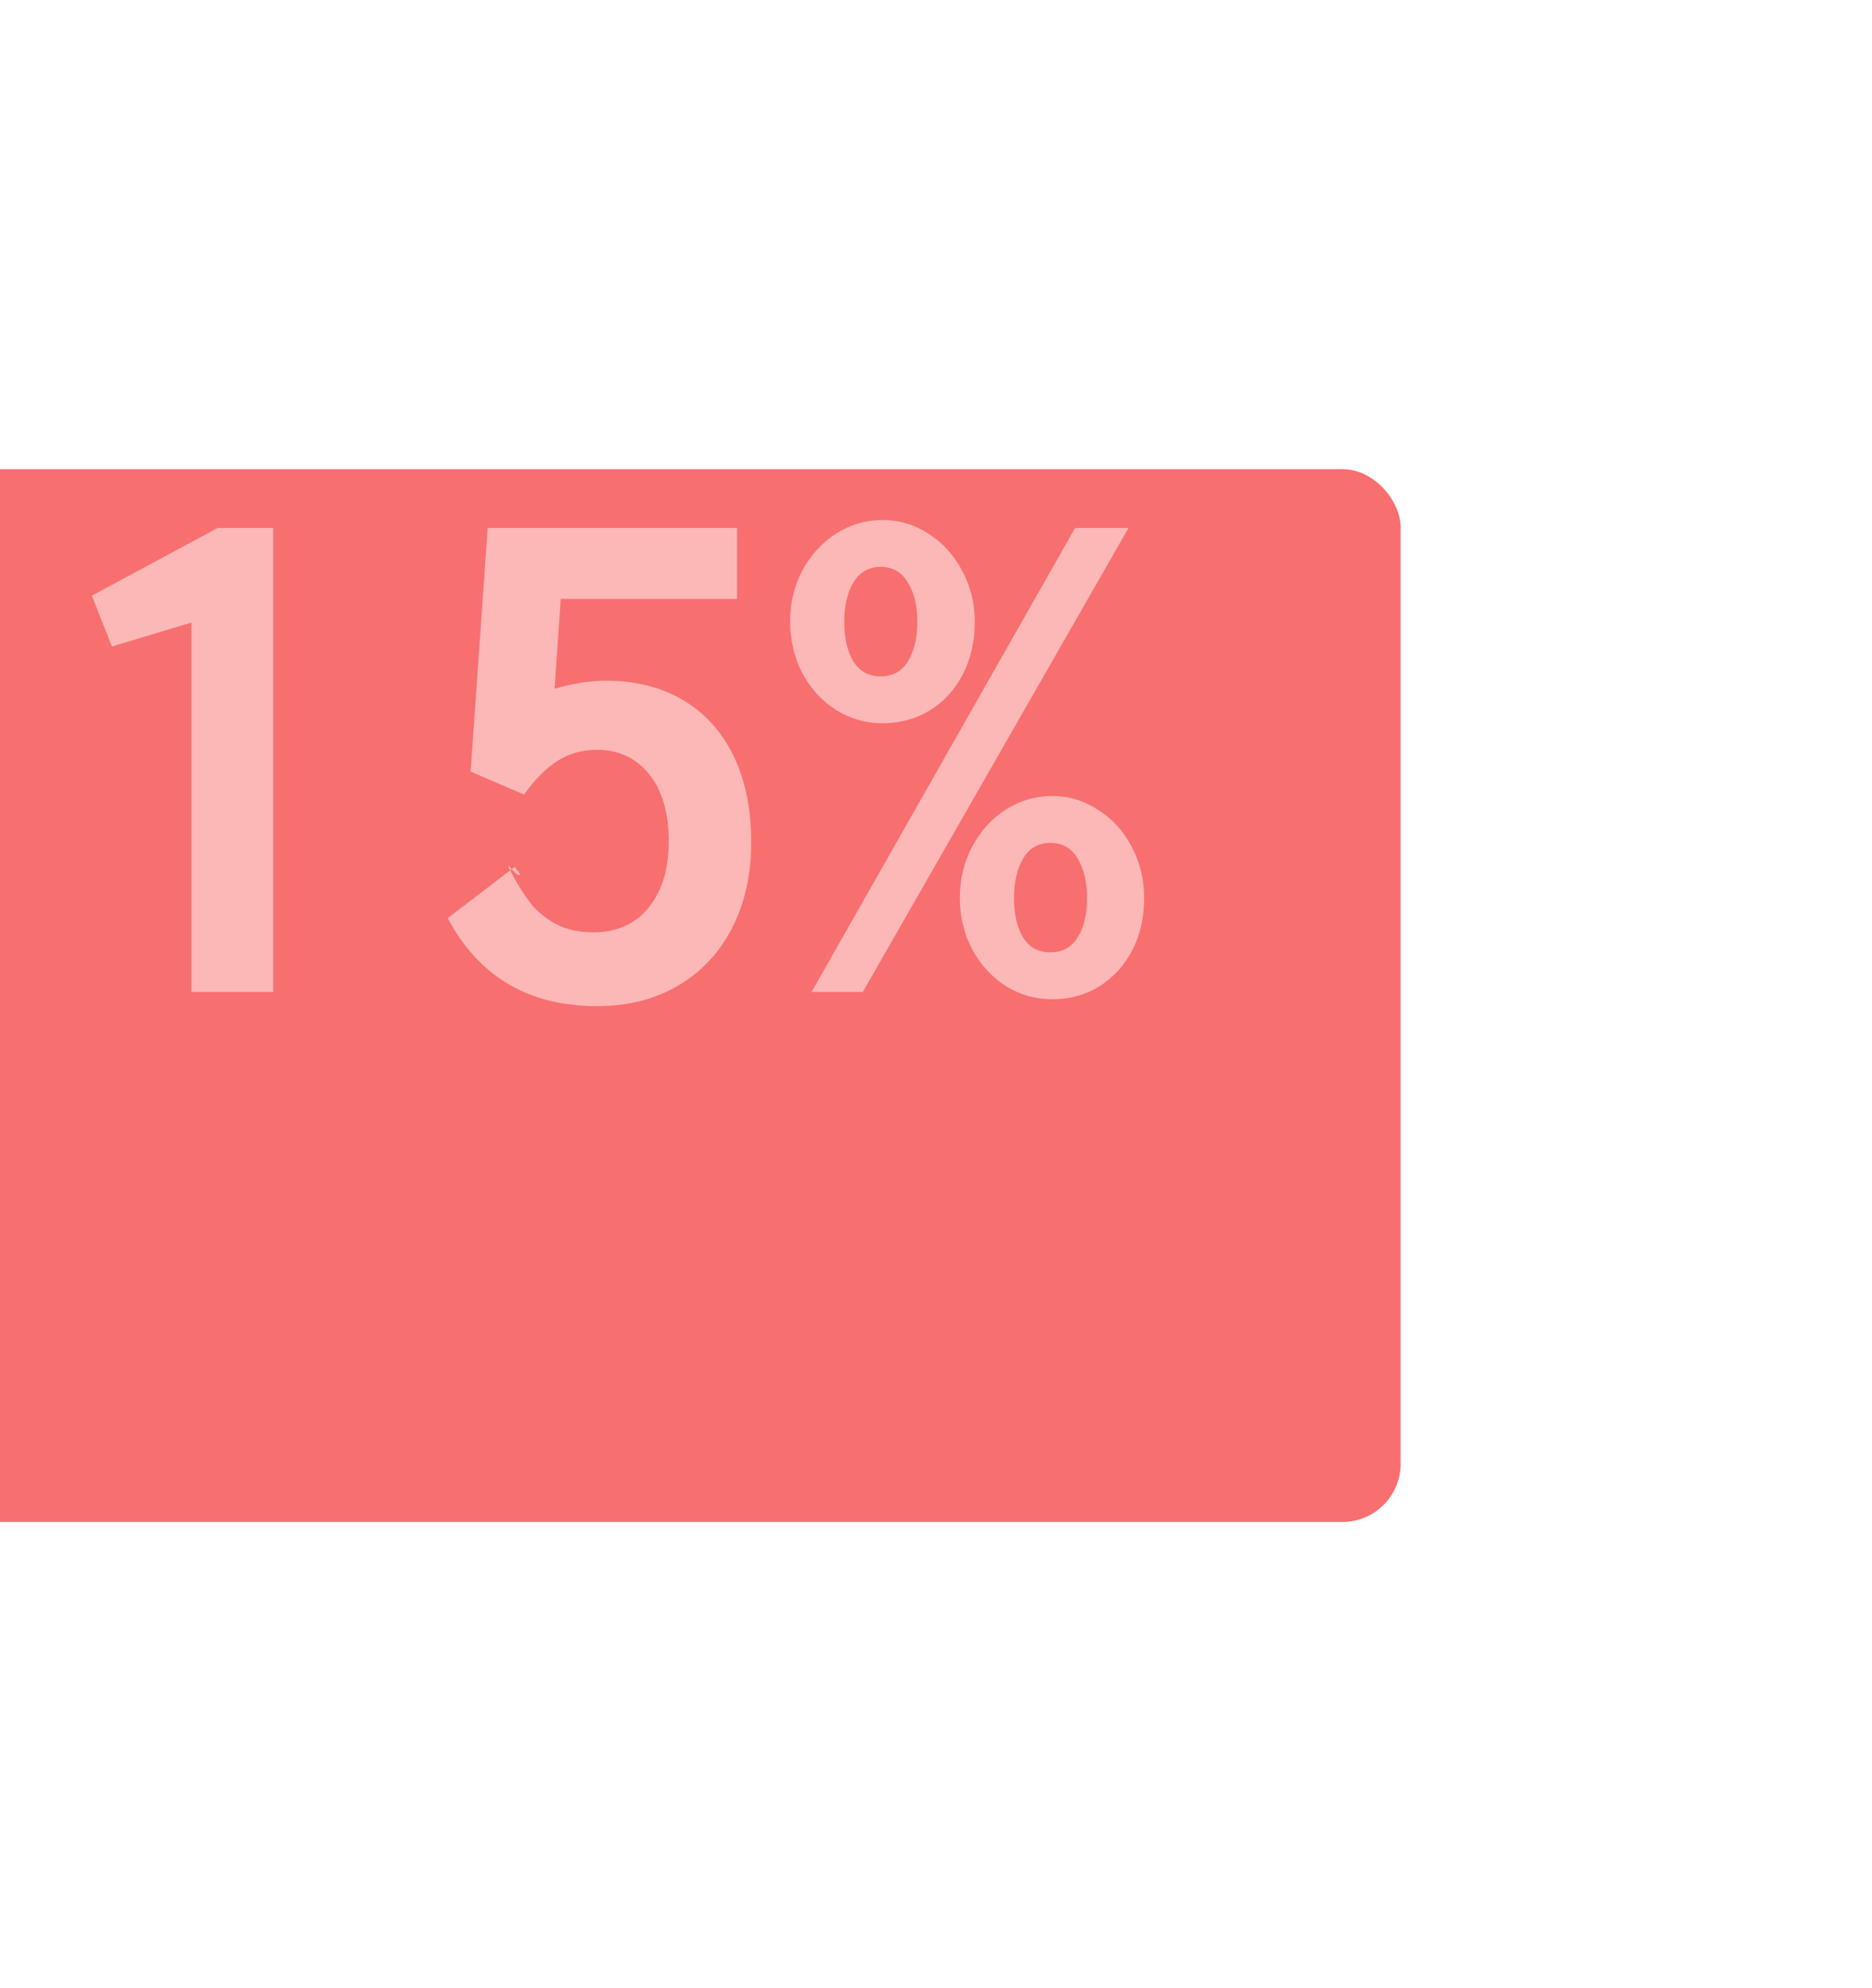 <svg width="293" height="311" viewBox="0 0 293 311" fill="none" xmlns="http://www.w3.org/2000/svg">
    <g filter="url(#filter0_d)">
        <rect x="-191" y="37" width="410.222" height="164.72" rx="9.103" fill="#F86F6F"/>
    </g>
    <path d="M-161.701 123.176V112.537H-118.008V123.176H-161.701ZM-81.769 81.247C-76.497 81.247 -71.983 82.745 -68.229 85.741C-64.474 88.737 -61.61 93.099 -59.638 98.826C-57.628 104.515 -56.623 111.342 -56.623 119.307C-56.623 127.272 -57.628 134.118 -59.638 139.845C-61.61 145.534 -64.474 149.895 -68.229 152.93C-71.983 155.926 -76.497 157.424 -81.769 157.424C-87.041 157.424 -91.554 155.926 -95.309 152.93C-99.064 149.895 -101.946 145.534 -103.956 139.845C-105.928 134.118 -106.915 127.272 -106.915 119.307C-106.915 111.342 -105.928 104.515 -103.956 98.826C-101.946 93.099 -99.064 88.737 -95.309 85.741C-91.554 82.745 -87.041 81.247 -81.769 81.247ZM-81.769 91.715C-84.424 91.715 -86.699 92.815 -88.596 95.014C-90.492 97.176 -91.952 100.324 -92.976 104.458C-93.962 108.592 -94.455 113.542 -94.455 119.307C-94.455 122.265 -94.304 125.167 -94 128.011L-71.528 101.329C-72.59 98.219 -73.994 95.849 -75.738 94.218C-77.483 92.549 -79.493 91.715 -81.769 91.715ZM-81.769 146.956C-79.114 146.956 -76.838 145.856 -74.942 143.656C-73.045 141.456 -71.604 138.29 -70.618 134.155C-69.594 130.021 -69.082 125.072 -69.082 119.307C-69.082 115.893 -69.253 112.802 -69.594 110.034L-92.18 136.886C-91.118 140.148 -89.715 142.651 -87.97 144.396C-86.187 146.103 -84.12 146.956 -81.769 146.956ZM-24.65 156.741C-26.091 156.741 -27.438 156.381 -28.689 155.66C-29.903 154.978 -30.87 154.029 -31.591 152.816C-32.273 151.564 -32.615 150.218 -32.615 148.776C-32.615 147.373 -32.273 146.084 -31.591 144.908C-30.87 143.694 -29.903 142.746 -28.689 142.063C-27.438 141.343 -26.091 140.982 -24.65 140.982C-23.247 140.982 -21.957 141.343 -20.782 142.063C-19.568 142.746 -18.62 143.694 -17.937 144.908C-17.216 146.084 -16.856 147.373 -16.856 148.776C-16.856 150.218 -17.216 151.564 -17.937 152.816C-18.62 154.029 -19.568 154.978 -20.782 155.66C-21.957 156.381 -23.247 156.741 -24.65 156.741ZM29.965 155.205V97.404L17.506 101.159L14.377 93.194L34.062 82.612H42.766V155.205H29.965ZM94.878 106.506C99.467 106.506 103.469 107.512 106.882 109.522C110.295 111.532 112.931 114.433 114.79 118.226C116.648 122.019 117.578 126.532 117.578 131.766C117.578 136.81 116.591 141.267 114.619 145.135C112.647 149.004 109.84 152.019 106.199 154.181C102.558 156.343 98.311 157.424 93.456 157.424C82.76 157.424 74.966 152.835 70.073 143.656L79.745 136.26L79.859 136.204L79.916 136.317C80.94 138.29 81.983 139.958 83.045 141.324C84.107 142.651 85.453 143.751 87.084 144.623C88.715 145.458 90.687 145.875 93.001 145.875C95.238 145.875 97.23 145.344 98.974 144.282C100.719 143.182 102.103 141.57 103.127 139.446C104.151 137.322 104.663 134.724 104.663 131.652C104.663 127.139 103.639 123.631 101.591 121.127C99.543 118.586 96.831 117.316 93.456 117.316C91.142 117.316 89.094 117.885 87.311 119.022C85.529 120.122 83.765 121.886 82.021 124.313L73.658 120.729L76.332 82.612H115.359V93.706H87.767L86.799 107.758C89.644 106.924 92.337 106.506 94.878 106.506ZM79.859 136.204C79.669 135.862 79.574 135.635 79.574 135.521C79.574 135.407 79.745 135.559 80.086 135.976L79.859 136.204ZM81.395 136.716C81.395 136.867 81.338 136.943 81.224 136.943C81.11 136.943 80.902 136.81 80.598 136.545C80.333 136.241 80.162 136.052 80.086 135.976L80.598 135.635L81.395 136.716ZM138.115 113.163C135.536 113.163 133.128 112.48 130.89 111.115C128.69 109.711 126.927 107.796 125.599 105.369C124.31 102.903 123.665 100.173 123.665 97.176C123.665 94.294 124.31 91.639 125.599 89.212C126.927 86.784 128.69 84.869 130.89 83.466C133.128 82.062 135.536 81.361 138.115 81.361C140.732 81.361 143.141 82.081 145.34 83.522C147.54 84.926 149.285 86.841 150.574 89.268C151.902 91.696 152.566 94.37 152.566 97.29C152.566 100.362 151.94 103.112 150.688 105.539C149.437 107.929 147.711 109.806 145.511 111.171C143.311 112.499 140.846 113.163 138.115 113.163ZM127.021 155.205L168.267 82.612H176.63L135.043 155.205H127.021ZM137.831 105.824C139.727 105.824 141.149 105.046 142.098 103.491C143.084 101.898 143.577 99.831 143.577 97.29C143.577 94.787 143.084 92.739 142.098 91.146C141.149 89.515 139.727 88.7 137.831 88.7C135.972 88.7 134.55 89.515 133.564 91.146C132.616 92.739 132.142 94.787 132.142 97.29C132.142 99.831 132.616 101.898 133.564 103.491C134.55 105.046 135.972 105.824 137.831 105.824ZM164.683 156.343C162.066 156.343 159.658 155.66 157.458 154.295C155.258 152.892 153.495 150.976 152.167 148.549C150.878 146.122 150.233 143.41 150.233 140.413C150.233 137.531 150.878 134.876 152.167 132.449C153.495 129.983 155.258 128.049 157.458 126.646C159.696 125.243 162.104 124.541 164.683 124.541C167.262 124.541 169.652 125.262 171.852 126.703C174.089 128.106 175.853 130.04 177.142 132.506C178.432 134.933 179.077 137.607 179.077 140.527C179.077 143.599 178.451 146.33 177.199 148.72C175.948 151.109 174.222 152.986 172.022 154.352C169.86 155.679 167.414 156.343 164.683 156.343ZM164.399 149.004C166.295 149.004 167.718 148.227 168.666 146.672C169.652 145.116 170.145 143.068 170.145 140.527C170.145 138.024 169.652 135.957 168.666 134.326C167.718 132.695 166.295 131.88 164.399 131.88C162.54 131.88 161.118 132.695 160.132 134.326C159.184 135.957 158.71 138.024 158.71 140.527C158.71 143.068 159.184 145.116 160.132 146.672C161.08 148.227 162.503 149.004 164.399 149.004Z" fill="white" fill-opacity="0.5"/>
    <defs>
        <filter id="filter0_d" x="-263.821" y="0.59" width="555.863" height="310.361" filterUnits="userSpaceOnUse" color-interpolation-filters="sRGB">
            <feFlood flood-opacity="0" result="BackgroundImageFix"/>
            <feColorMatrix in="SourceAlpha" type="matrix" values="0 0 0 0 0 0 0 0 0 0 0 0 0 0 0 0 0 0 127 0"/>
            <feOffset dy="36.41"/>
            <feGaussianBlur stdDeviation="36.41"/>
            <feColorMatrix type="matrix" values="0 0 0 0 0.973 0 0 0 0 0.435 0 0 0 0 0.435 0 0 0 0.5 0"/>
            <feBlend mode="normal" in2="BackgroundImageFix" result="effect1_dropShadow"/>
            <feBlend mode="normal" in="SourceGraphic" in2="effect1_dropShadow" result="shape"/>
        </filter>
    </defs>
</svg>

